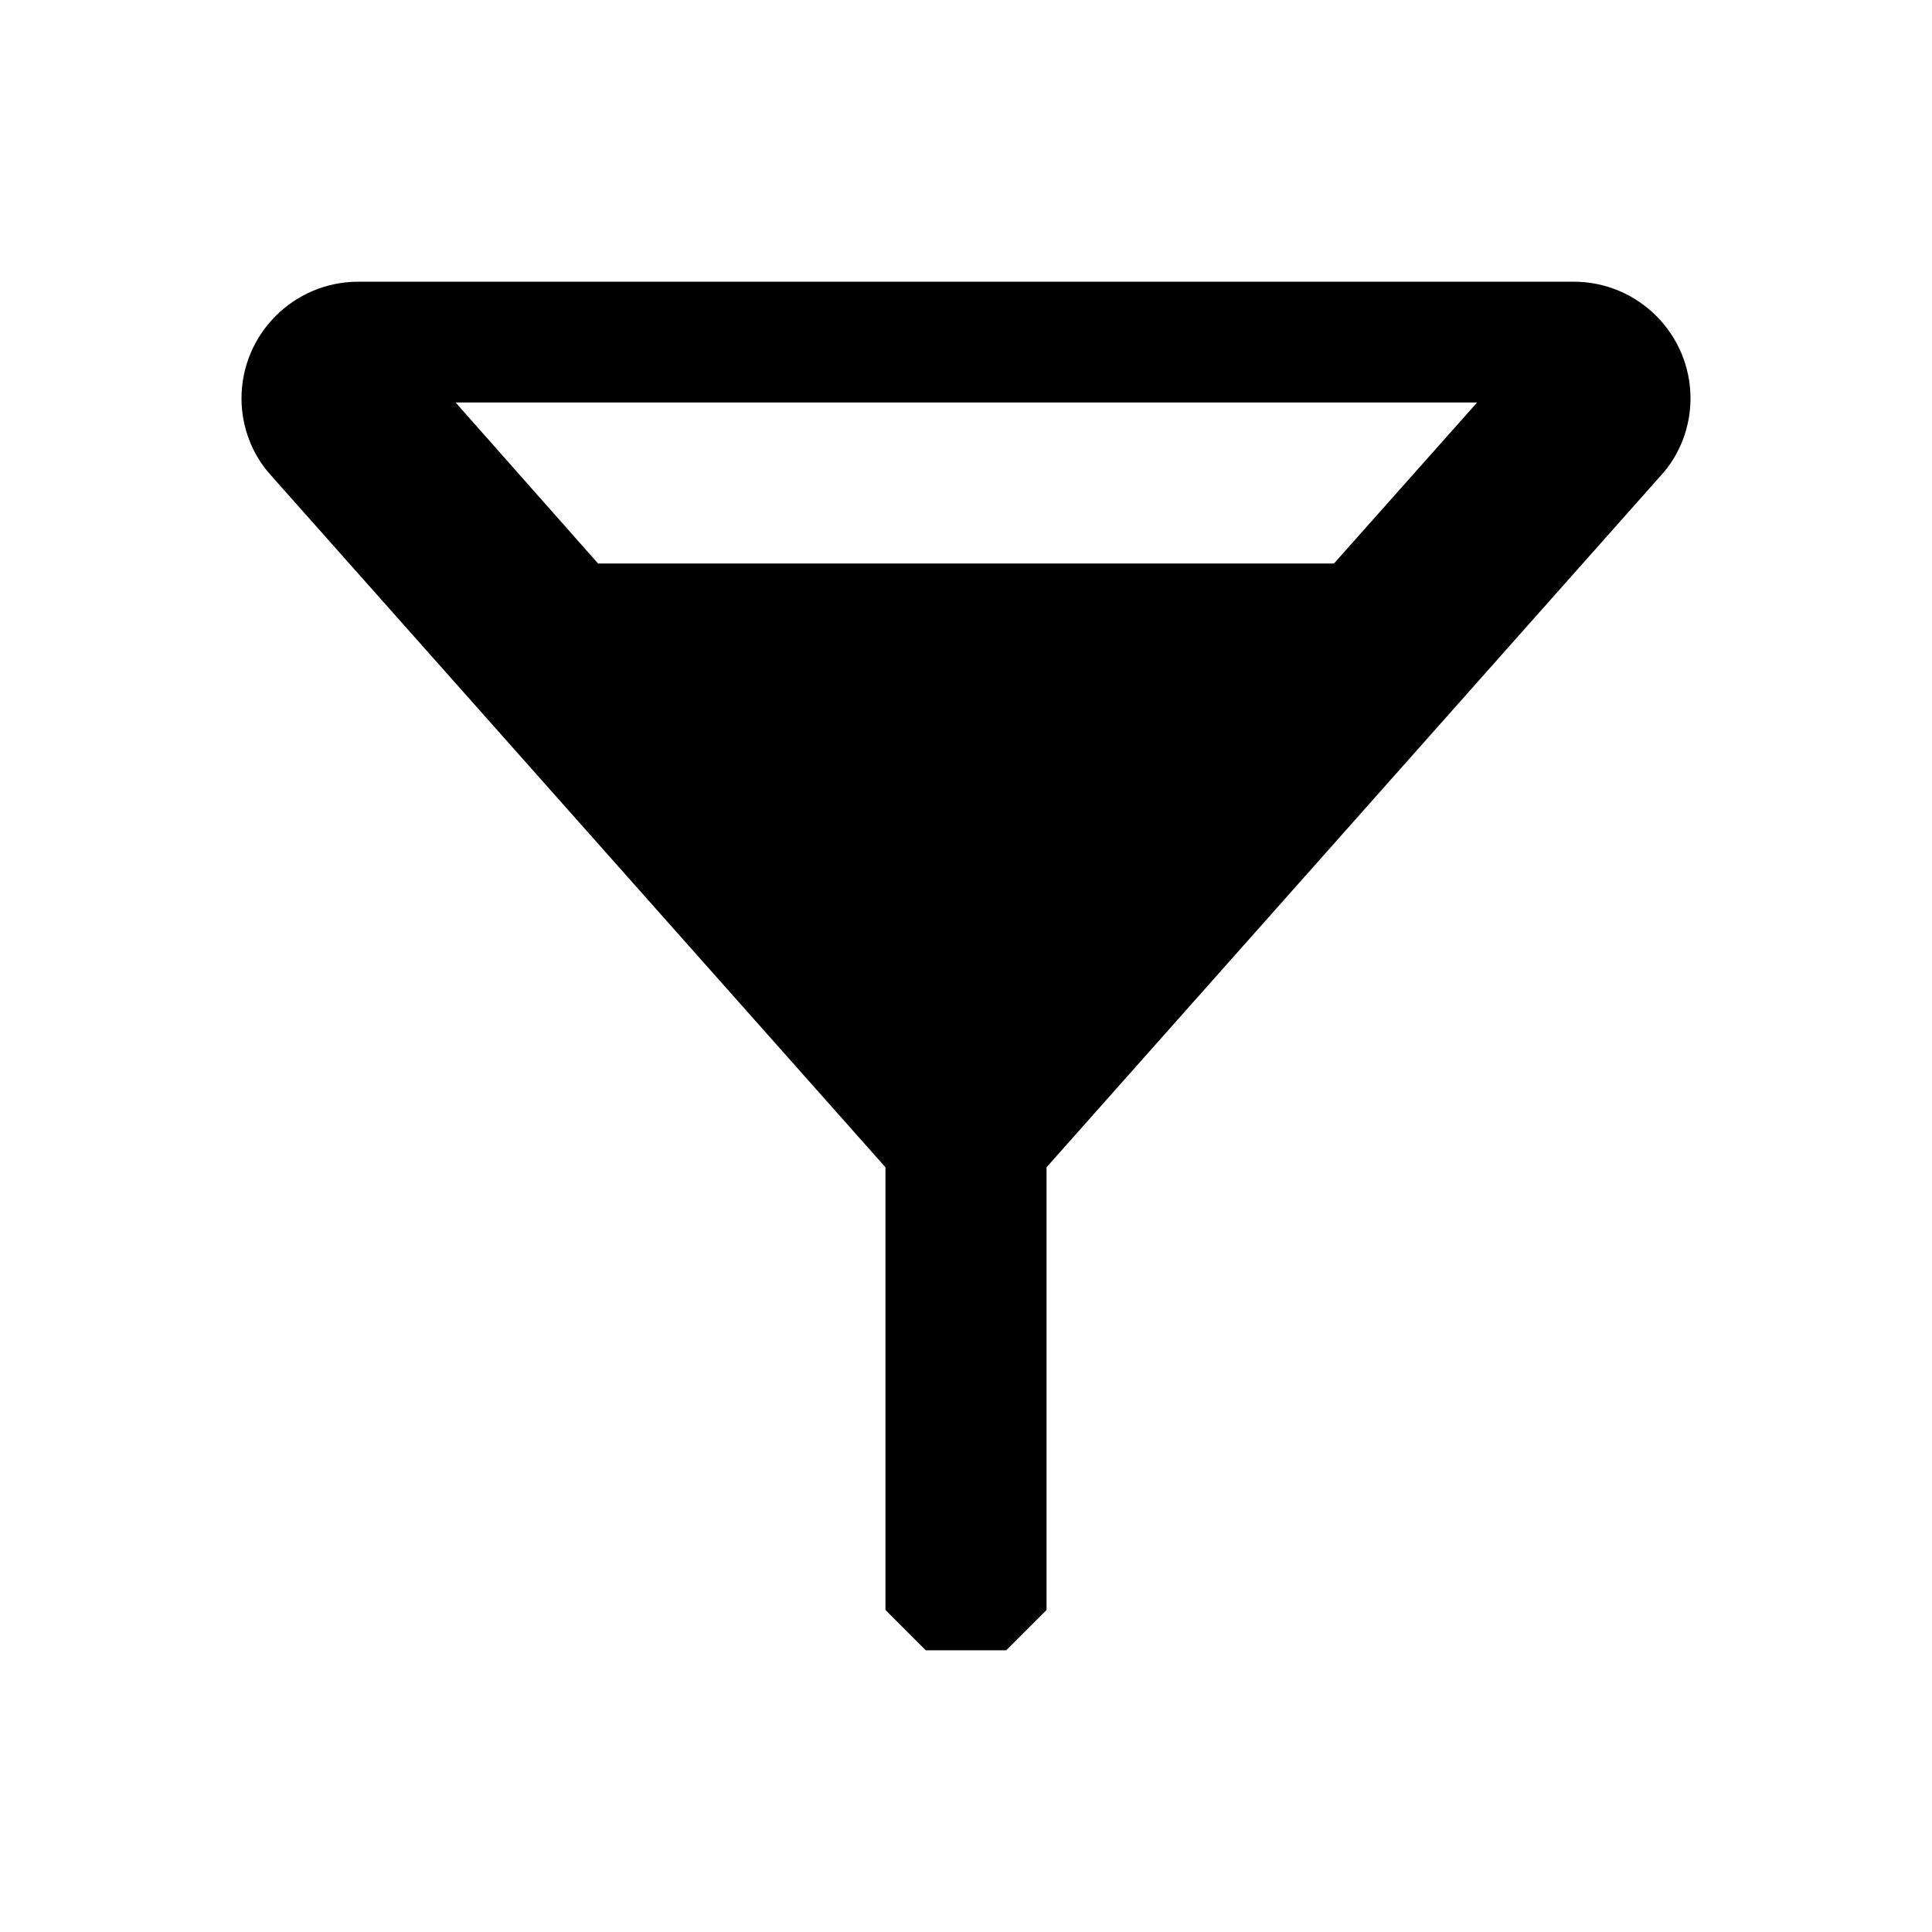 <svg width="16" height="16" viewBox="0 0 16 16" fill="none" xmlns="http://www.w3.org/2000/svg">
<g id="local_bar_24px">
<path id="icon/maps/local_bar_24px" fill-rule="evenodd" clip-rule="evenodd" d="M13.033 2.333C13.567 2.333 14 2.767 14 3.3C14 3.533 13.913 3.767 13.753 3.94L8.667 9.667V13V13.333L8.333 13.667H8H7.667L7.333 13.333V13V9.667L2.247 3.94C2.087 3.767 2 3.533 2 3.3C2 2.767 2.433 2.333 2.967 2.333H13.033ZM3.773 3.333L4.953 4.667H11.047L12.233 3.333H3.773Z" fill="black"/>
</g>
</svg>
